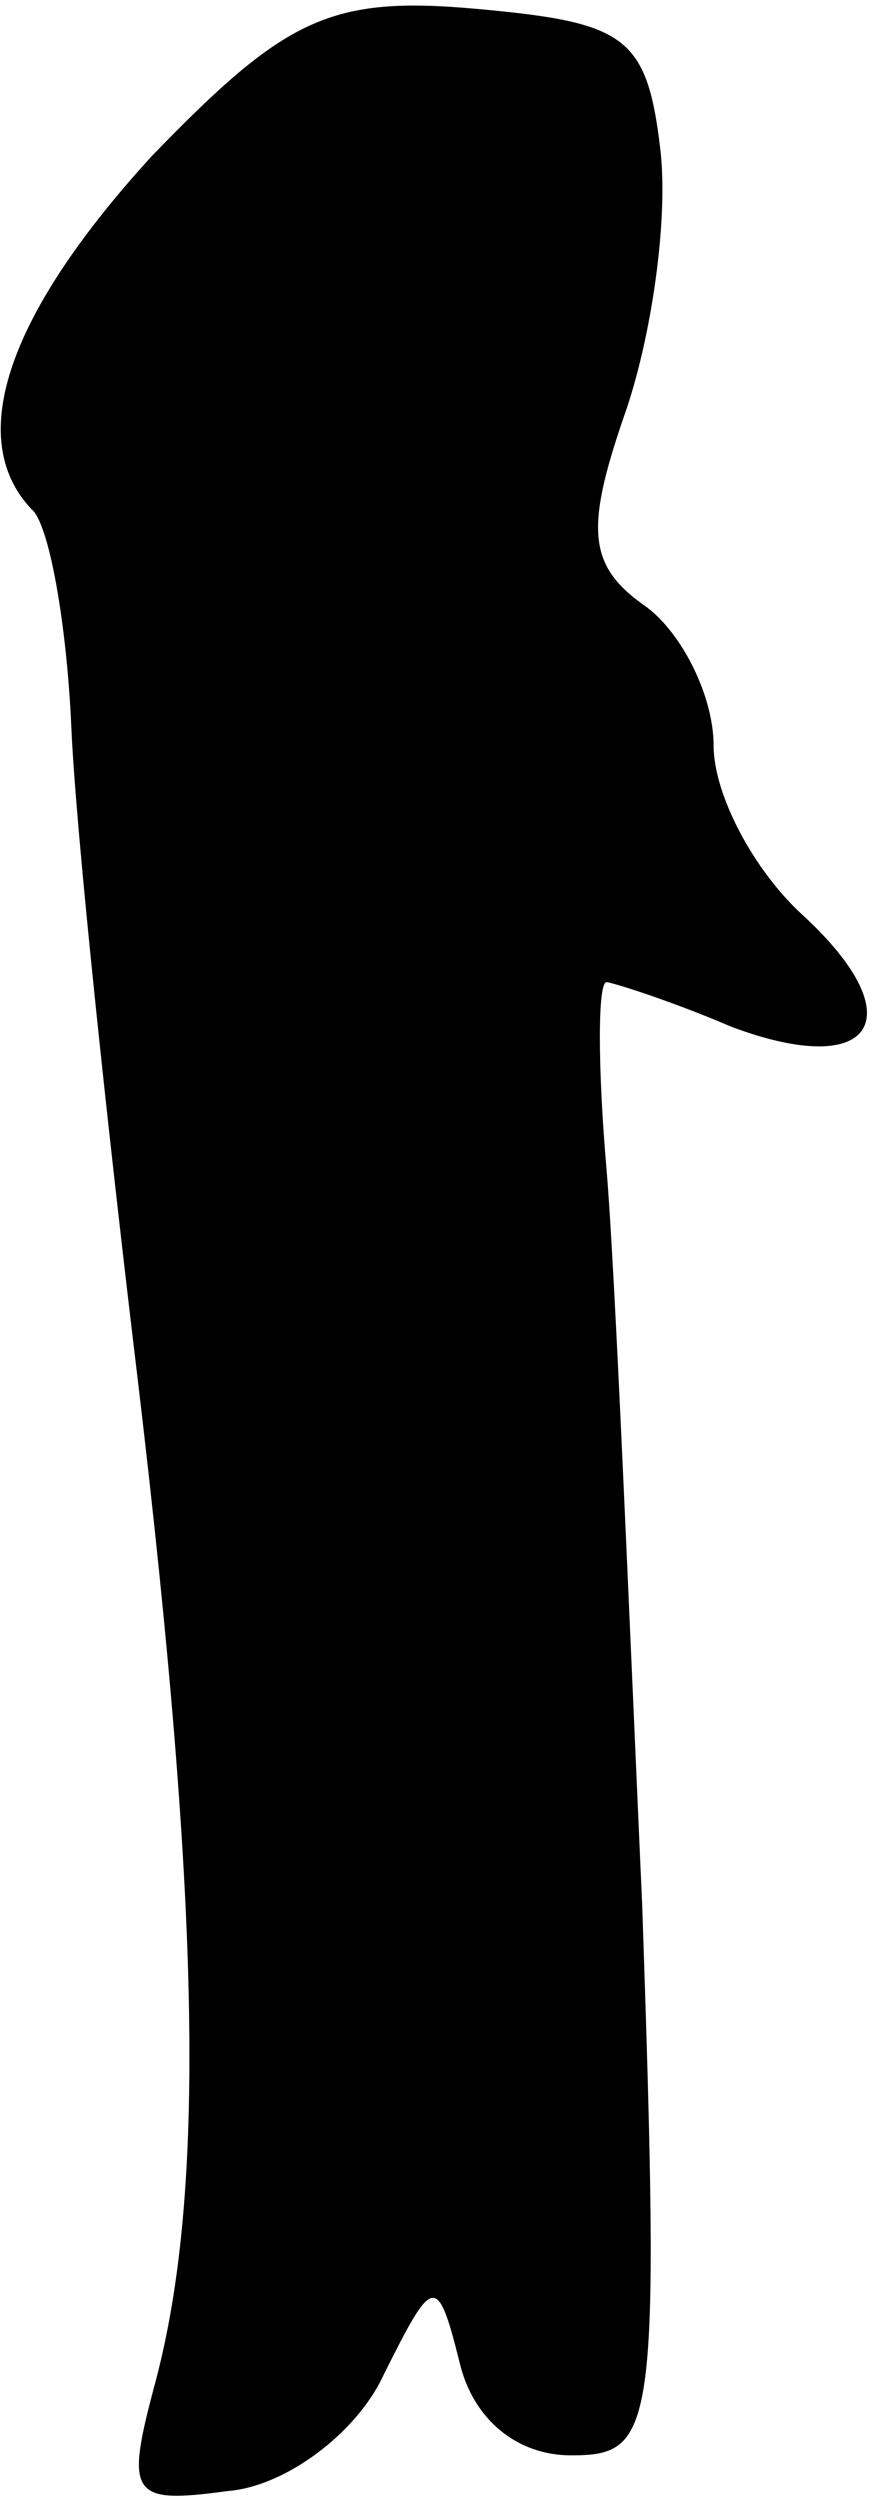 <?xml version="1.0" standalone="no"?>
<!DOCTYPE svg PUBLIC "-//W3C//DTD SVG 20010904//EN"
 "http://www.w3.org/TR/2001/REC-SVG-20010904/DTD/svg10.dtd">
<svg version="1.0" xmlns="http://www.w3.org/2000/svg"
 width="20pt" height="56pt" viewBox="0 0 20 56"
 preserveAspectRatio="xMidYMid meet">
<g transform="translate(0,56) scale(0.1,-0.1)"
fill="#000000" stroke="none">
<path fill="#000000" stroke="none" d="M34 525 c-32 -35 -42 -63 -27 -79 4 -3
8 -26 9 -49 1 -23 8 -89 15 -147 14 -118 15 -181 4 -223 -7 -26 -6 -28 16 -25
13 1 29 13 35 26 11 22 12 23 17 3 3 -13 13 -21 25 -21 19 0 20 5 16 123 -3
67 -6 141 -8 165 -2 23 -2 42 0 42 1 0 14 -4 28 -10 32 -12 41 2 16 25 -11 10
-20 27 -20 38 0 11 -7 25 -15 31 -13 9 -14 17 -5 43 6 17 10 44 8 60 -3 25 -8
28 -41 31 -33 3 -43 -2 -73 -33z"/>
</g>
</svg>
